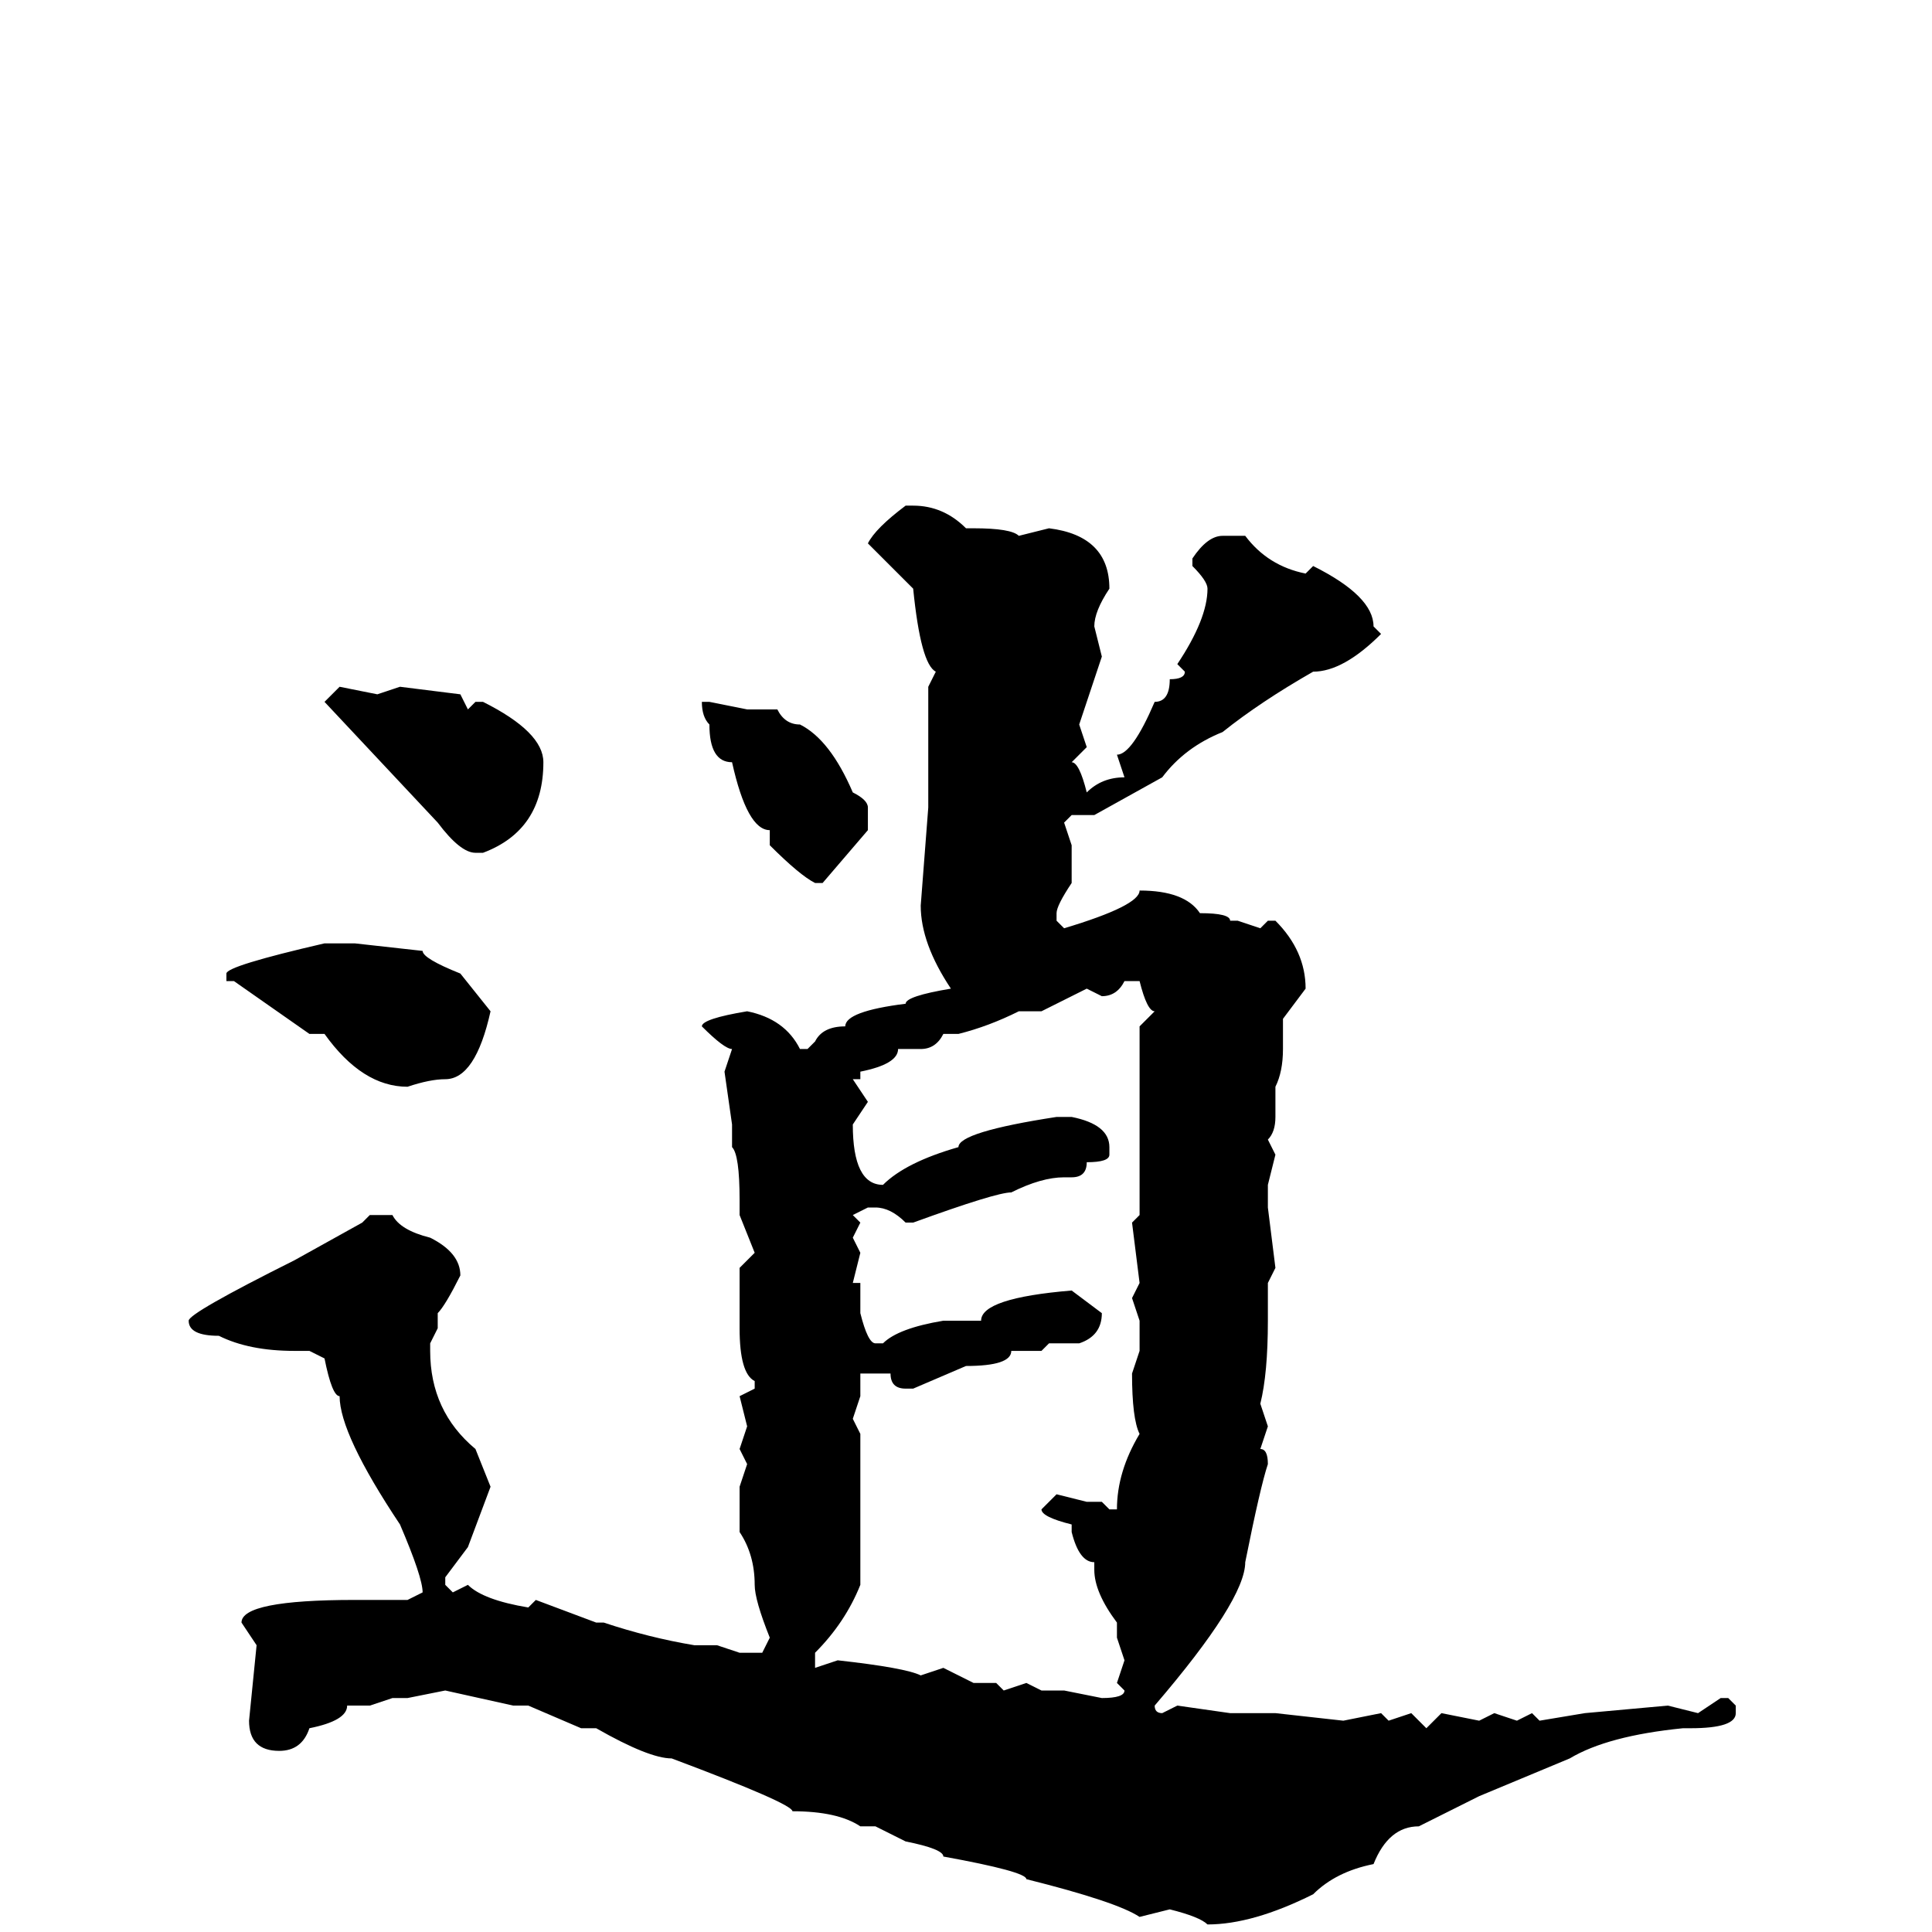 <svg xmlns="http://www.w3.org/2000/svg" viewBox="0 -256 256 256">
	<path fill="#000000" d="M120 -189H121Q125 -189 128 -186H129Q134 -186 135 -185L139 -186Q147 -185 147 -178Q145 -175 145 -173L146 -169L143 -160L144 -157L142 -155Q143 -155 144 -151Q146 -153 149 -153L148 -156Q150 -156 153 -163Q155 -163 155 -166Q157 -166 157 -167L156 -168Q160 -174 160 -178Q160 -179 158 -181V-182Q160 -185 162 -185H165Q168 -181 173 -180L174 -181Q182 -177 182 -173L183 -172Q178 -167 174 -167Q167 -163 162 -159Q157 -157 154 -153L145 -148H143H142L141 -147L142 -144V-142V-139Q140 -136 140 -135V-134L141 -133Q151 -136 151 -138Q157 -138 159 -135Q163 -135 163 -134H164L167 -133L168 -134H169Q173 -130 173 -125L170 -121V-117Q170 -114 169 -112V-108Q169 -106 168 -105L169 -103L168 -99V-97V-96L169 -88L168 -86V-81Q168 -74 167 -70L168 -67L167 -64Q168 -64 168 -62Q167 -59 165 -49Q165 -44 153 -30Q153 -29 154 -29L156 -30L163 -29H164H167H169L178 -28L183 -29L184 -28L187 -29L189 -27L191 -29L196 -28L198 -29L201 -28L203 -29L204 -28L210 -29L221 -30L225 -29L228 -31H229L230 -30V-29Q230 -27 224 -27H223Q213 -26 208 -23L196 -18L188 -14Q184 -14 182 -9Q177 -8 174 -5Q166 -1 160 -1Q159 -2 155 -3L151 -2Q148 -4 136 -7Q136 -8 125 -10Q125 -11 120 -12L116 -14H114Q111 -16 105 -16Q105 -17 89 -23Q86 -23 79 -27H77L70 -30H68L59 -32L54 -31H52L49 -30H46Q46 -28 41 -27Q40 -24 37 -24Q33 -24 33 -28L34 -38L32 -41Q32 -44 47 -44H54L56 -45Q56 -47 53 -54Q45 -66 45 -71Q44 -71 43 -76L41 -77H39Q33 -77 29 -79Q25 -79 25 -81Q25 -82 39 -89L48 -94L49 -95H52Q53 -93 57 -92Q61 -90 61 -87Q59 -83 58 -82V-80L57 -78V-77Q57 -69 63 -64L65 -59L62 -51L59 -47V-46L60 -45L62 -46Q64 -44 70 -43L71 -44L79 -41H80Q86 -39 92 -38H95L98 -37H101L102 -39Q100 -44 100 -46Q100 -50 98 -53V-59L99 -62L98 -64L99 -67L98 -71L100 -72V-73Q98 -74 98 -80V-81V-87V-88L100 -90L98 -95V-97Q98 -103 97 -104V-107L96 -114L97 -117Q96 -117 93 -120Q93 -121 99 -122Q104 -121 106 -117H107L108 -118Q109 -120 112 -120Q112 -122 120 -123Q120 -124 126 -125Q122 -131 122 -136L123 -149V-153V-154V-155V-157V-158V-161V-165L124 -167Q122 -168 121 -178L115 -184Q116 -186 120 -189ZM45 -165L50 -164L53 -165L61 -164L62 -162L63 -163H64Q72 -159 72 -155Q72 -146 64 -143H63Q61 -143 58 -147L43 -163ZM94 -163L99 -162H100H103Q104 -160 106 -160Q110 -158 113 -151Q115 -150 115 -149V-146L109 -139H108Q106 -140 102 -144V-145V-146Q99 -146 97 -155Q94 -155 94 -160Q93 -161 93 -163ZM47 -131L56 -130Q56 -129 61 -127L65 -122Q63 -113 59 -113Q57 -113 54 -112Q48 -112 43 -119H41L31 -126H30V-127Q30 -128 43 -131ZM149 -126Q148 -124 146 -124L144 -125L138 -122H135Q131 -120 127 -119H125Q124 -117 122 -117H119Q119 -115 114 -114V-113H113L115 -110L113 -107Q113 -99 117 -99Q120 -102 127 -104Q127 -106 140 -108H142Q147 -107 147 -104V-103Q147 -102 144 -102Q144 -100 142 -100H141Q138 -100 134 -98Q132 -98 121 -94H120Q118 -96 116 -96H115L113 -95L114 -94L113 -92L114 -90L113 -86H114V-84V-82Q115 -78 116 -78H117Q119 -80 125 -81H126H127H130Q130 -84 142 -85L146 -82Q146 -79 143 -78H139L138 -77H134Q134 -75 128 -75L121 -72H120Q118 -72 118 -74H116H114V-71L113 -68L114 -66V-63V-58V-56V-55V-52V-48V-46Q112 -41 108 -37V-35L111 -36Q120 -35 122 -34L125 -35L129 -33H132L133 -32L136 -33L138 -32H141L146 -31Q149 -31 149 -32L148 -33L149 -36L148 -39V-41Q145 -45 145 -48V-49Q143 -49 142 -53V-54Q138 -55 138 -56L140 -58L144 -57H146L147 -56H148Q148 -61 151 -66Q150 -68 150 -74L151 -77V-79V-81L150 -84L151 -86L150 -94L151 -95V-98V-105V-108V-112V-115V-118V-120L153 -122Q152 -122 151 -126ZM35 11L36 12L35 13L34 12L35 11Z"/>
</svg>